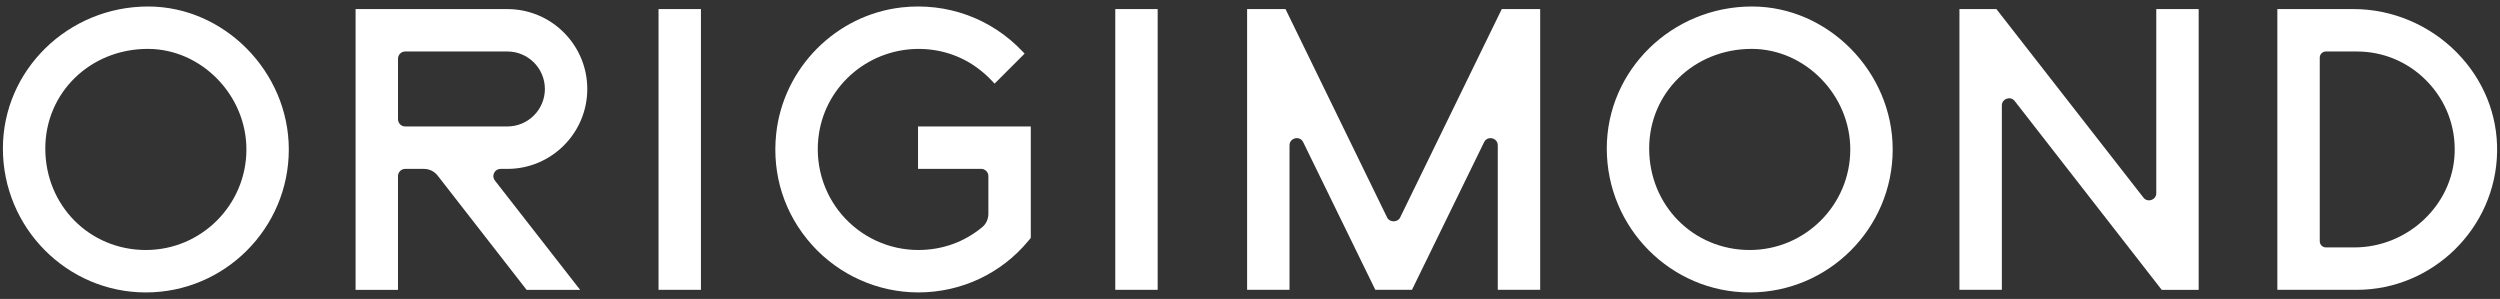 <?xml version="1.0" encoding="utf-8"?>
<!-- Generator: Adobe Illustrator 16.0.4, SVG Export Plug-In . SVG Version: 6.00 Build 0)  -->
<!DOCTYPE svg PUBLIC "-//W3C//DTD SVG 1.1//EN" "http://www.w3.org/Graphics/SVG/1.1/DTD/svg11.dtd">
<svg version="1.1" id="レイヤー_1" xmlns="http://www.w3.org/2000/svg" xmlns:xlink="http://www.w3.org/1999/xlink" x="0px"
	 y="0px" width="184px" height="22px" viewBox="0 0 184 22" enable-background="new 0 0 184 22" xml:space="preserve">
<rect x="0" y="0" width="184" height="22" fill="#333333" stroke="none"/>
<g>
	<path fill="#FFFFFF" d="M10.902,0.478c-5.894,0-10.689,4.688-10.689,10.451c0,5.841,4.721,10.594,10.522,10.594
		S21.256,16.802,21.256,11C21.256,5.296,16.515,0.478,10.902,0.478z M18.136,11c0,4.081-3.32,7.4-7.401,7.4
		c-4.15,0-7.401-3.281-7.401-7.472c0-4.11,3.314-7.33,7.544-7.33C14.812,3.599,18.136,6.988,18.136,11z"/>
	<path fill="#FFFFFF" d="M103.048,16.012c-0.183,0.372-0.772,0.371-0.954,0L94.613,0.668h-2.826v20.663h3.121V10.7
		c0-0.312,0.222-0.473,0.411-0.518c0.19-0.045,0.46,0.004,0.597,0.284l5.246,10.74l0.061,0.125h2.698l5.307-10.865
		c0.137-0.28,0.404-0.329,0.597-0.284c0.189,0.044,0.411,0.206,0.411,0.518v10.631h3.121V0.668h-2.827L103.048,16.012z"/>
	<path fill="#FFFFFF" d="M128.947,0.478c-5.894,0-10.688,4.688-10.688,10.451c0,5.841,4.72,10.594,10.521,10.594
		S139.302,16.802,139.302,11C139.302,5.296,134.56,0.478,128.947,0.478z M136.181,11c0,4.081-3.32,7.4-7.401,7.4
		c-4.15,0-7.401-3.281-7.401-7.472c0-4.11,3.314-7.33,7.545-7.33C132.857,3.599,136.181,6.988,136.181,11z"/>
	<path fill="#FFFFFF" d="M158.703,14.214c0,0.279-0.186,0.442-0.358,0.502c-0.174,0.06-0.42,0.045-0.591-0.176L147.001,0.753
		l-0.066-0.085h-2.72v20.663h3.121V7.766c0-0.279,0.186-0.442,0.358-0.502s0.419-0.045,0.592,0.176l10.816,13.892h2.72V0.668h-3.12
		V14.214z"/>
	<path fill="#FFFFFF" d="M180.824,3.869c-2-2.035-4.769-3.201-7.596-3.201h-5.615v20.663h5.845c5.601,0,10.234-4.555,10.329-10.154
		C183.833,8.454,182.781,5.858,180.824,3.869z M180.662,11.278c-0.145,3.822-3.458,6.932-7.387,6.932h-2.086
		c-0.251,0-0.455-0.204-0.455-0.455V4.245c0-0.251,0.204-0.456,0.455-0.456h2.269c1.974,0,3.817,0.786,5.191,2.212
		C180.022,7.427,180.737,9.301,180.662,11.278z"/>
	<path fill="#FFFFFF" d="M67.567,12.429h4.647c0.293,0,0.531,0.238,0.531,0.53v2.779c0,0.385-0.164,0.742-0.451,0.979
		c-1.325,1.101-2.953,1.683-4.707,1.683c-2.158,0-4.206-0.941-5.617-2.585c-1.408-1.641-2.026-3.82-1.695-5.979
		c0.558-3.646,3.773-6.311,7.502-6.235c2.037,0.049,3.858,0.875,5.268,2.388l0.156,0.167l2.21-2.209l-0.147-0.156
		c-2.306-2.439-5.555-3.618-8.904-3.245c-4.838,0.545-8.722,4.462-9.234,9.313c-0.32,3.021,0.618,5.924,2.64,8.172
		c1.996,2.218,4.848,3.491,7.822,3.491c3.151,0,6.103-1.384,8.098-3.794l0.18-0.218V9.308h-8.299V12.429z"/>
	<rect x="48.468" y="0.668" fill="#FFFFFF" width="3.121" height="20.663"/>
	<rect x="82.084" y="0.668" fill="#FFFFFF" width="3.12" height="20.663"/>
	<path fill="#FFFFFF" d="M36.842,12.43h0.502c3.242,0,5.88-2.639,5.88-5.881c0-3.242-2.638-5.88-5.88-5.88H26.171v20.663h3.121
		v-8.372c0-0.292,0.238-0.53,0.53-0.53H31.2c0.398,0,0.767,0.18,1.011,0.494l6.547,8.408h3.939l-6.274-8.045
		c-0.127-0.163-0.149-0.373-0.058-0.559C36.457,12.54,36.634,12.43,36.842,12.43z M40.104,6.548c0,1.521-1.238,2.759-2.759,2.759
		h-7.522c-0.292,0-0.53-0.238-0.53-0.53V4.32c0-0.292,0.238-0.531,0.53-0.531h7.522C38.866,3.789,40.104,5.027,40.104,6.548z"/>
</g>
</svg>
